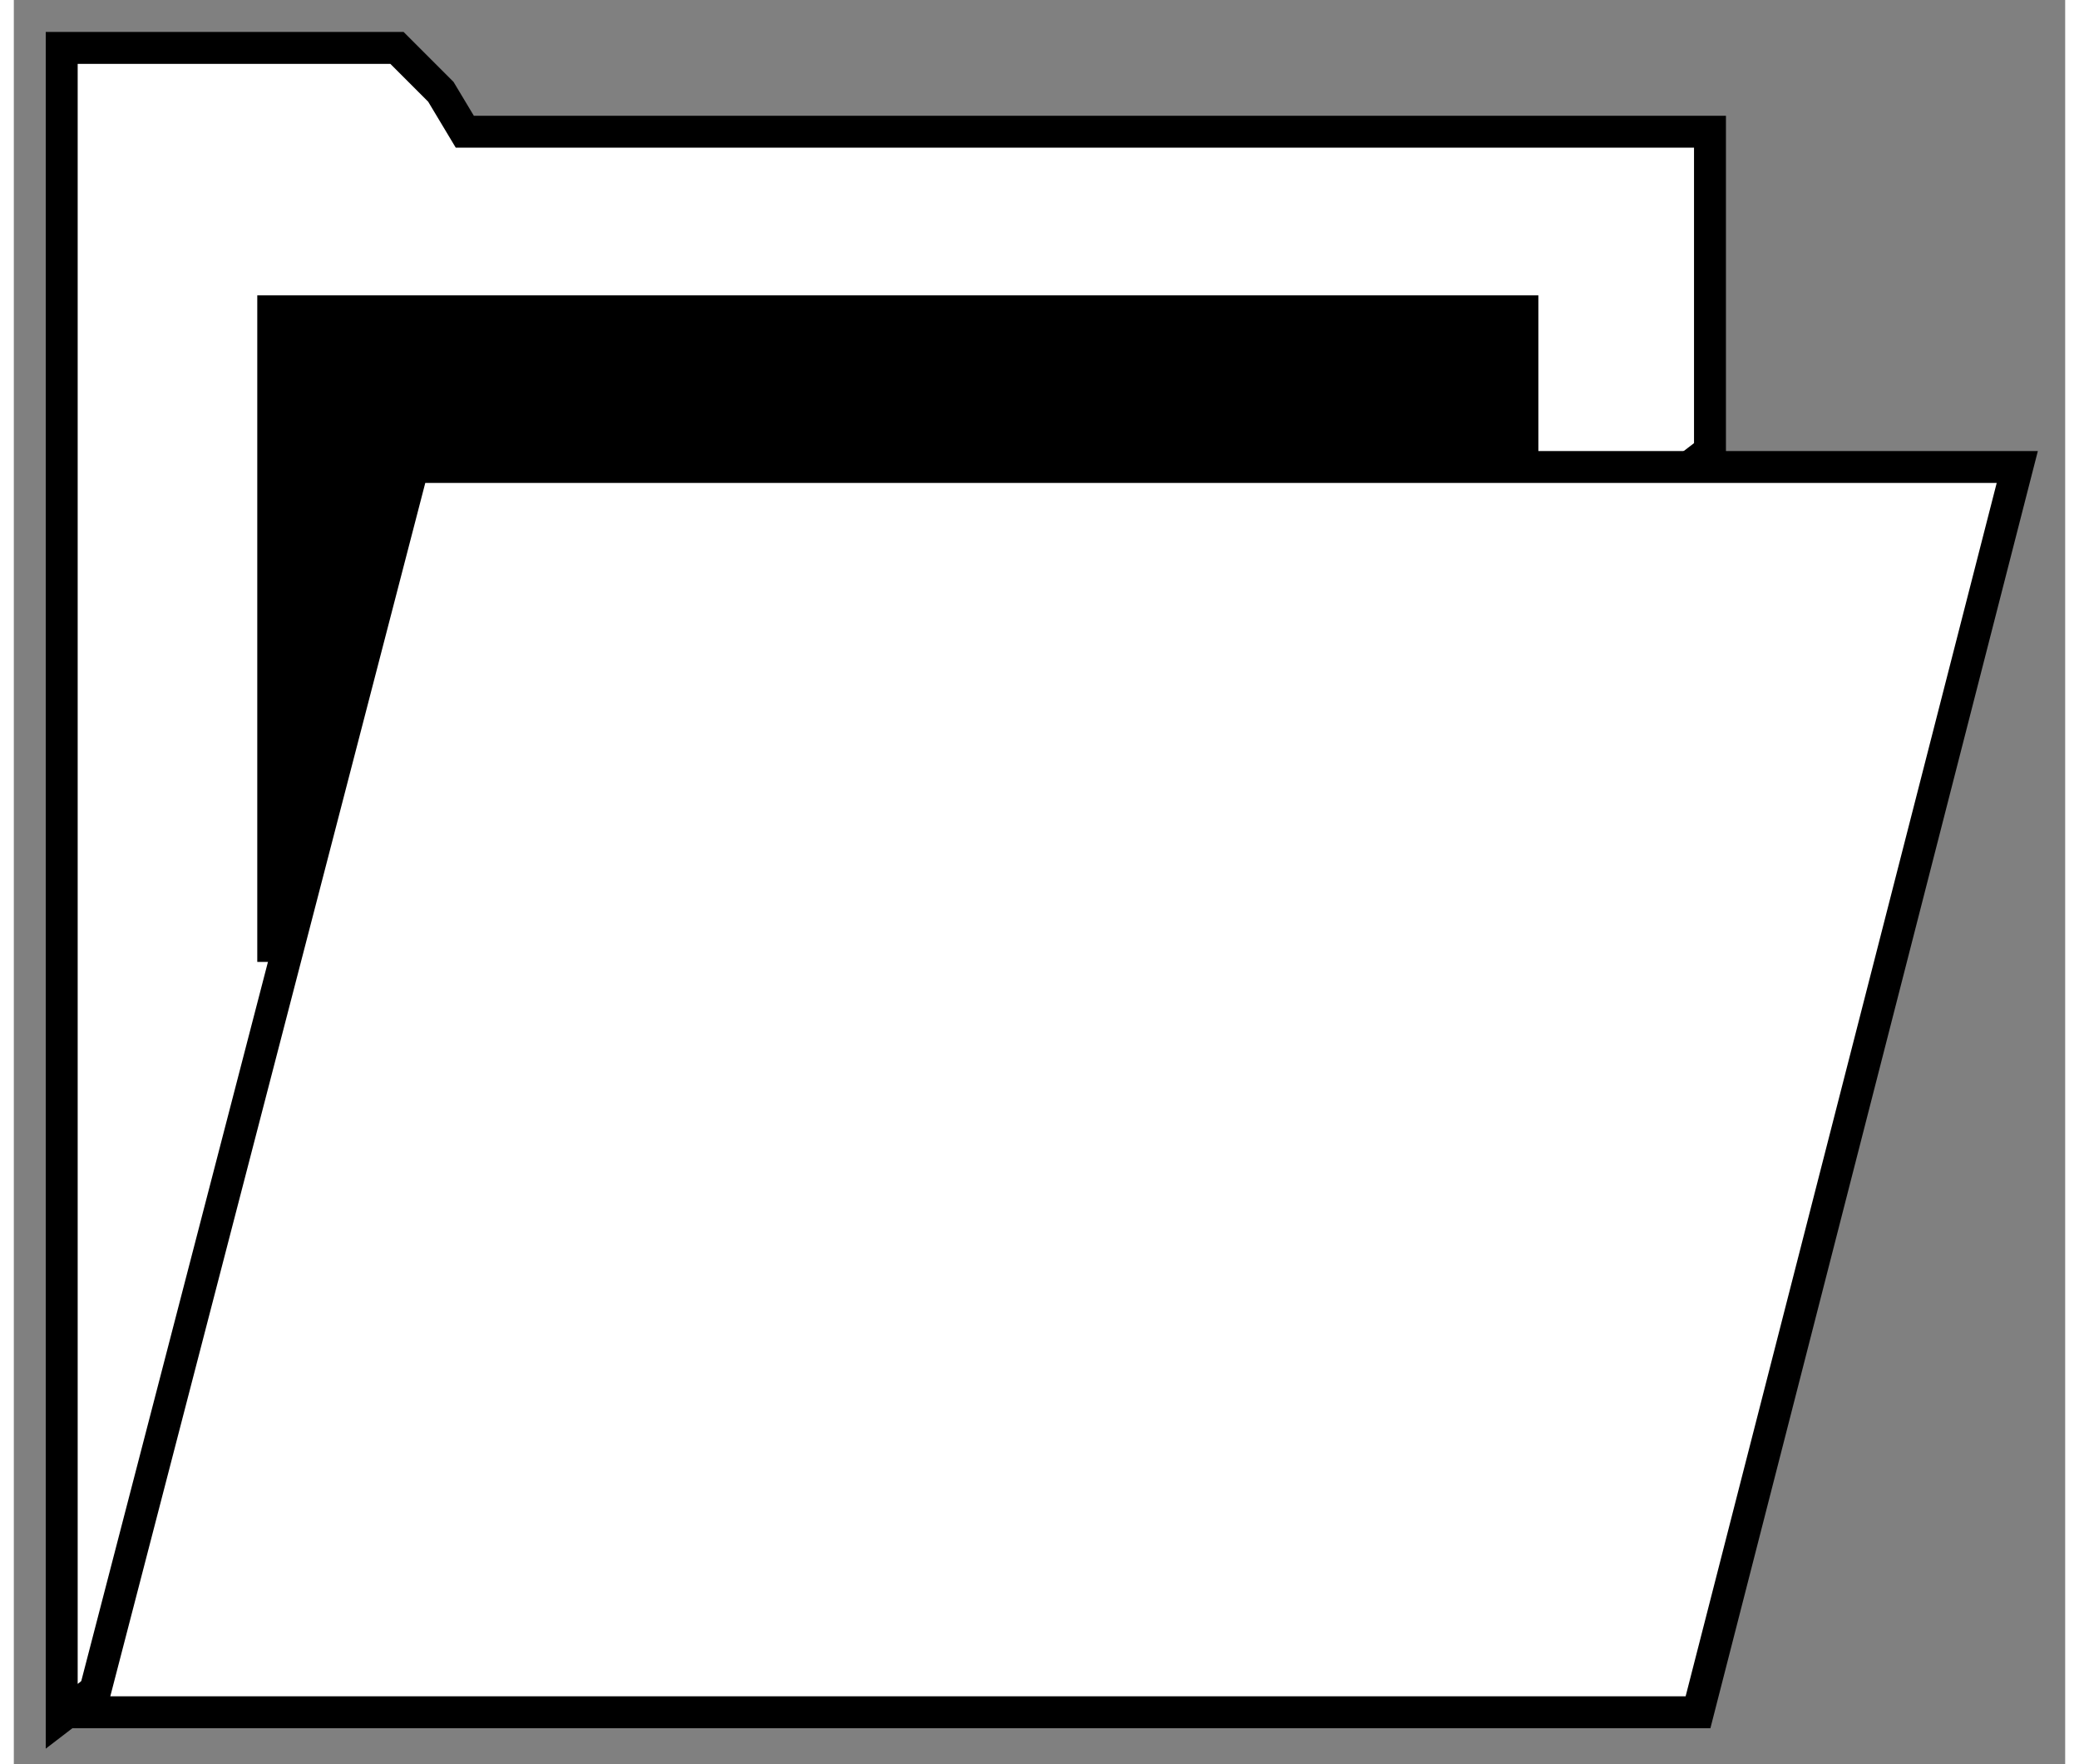<?xml version="1.0" encoding="UTF-8" standalone="no"?>
<!-- Creator: fig2dev Version 3.2.8b -->
<!-- CreationDate: 2025-02-28 17:45:50 -->
<!-- Magnification: 1.05 -->
<svg	xmlns="http://www.w3.org/2000/svg"
	xmlns:xlink="http://www.w3.org/1999/xlink"
	width="33pt" height="28pt"
	viewBox="3039 4405 514 442">
<rect x="3039" y="4405" width="514" height="442" fill="#808080" stroke="none"/>
<g fill="none">
<!-- Line -->
<polygon points=" 3051,4835 3051,4417 3135,4417 3146,4428 3152,4438 3464,4438 3464,4517 3464,4518
" fill="#ffffff"
	stroke="#000000" stroke-width="8px"/>
<!-- Line -->
<rect x="3104" y="4483" width="313" height="159" fill="#000000"
	stroke="#000000" stroke-width="8px"/>
<!-- Line -->
<polygon points=" 3058,4834 3461,4834 3541,4522 3139,4522" fill="#ffffff"
	stroke="#000000" stroke-width="8px"/>
</g>
</svg>
